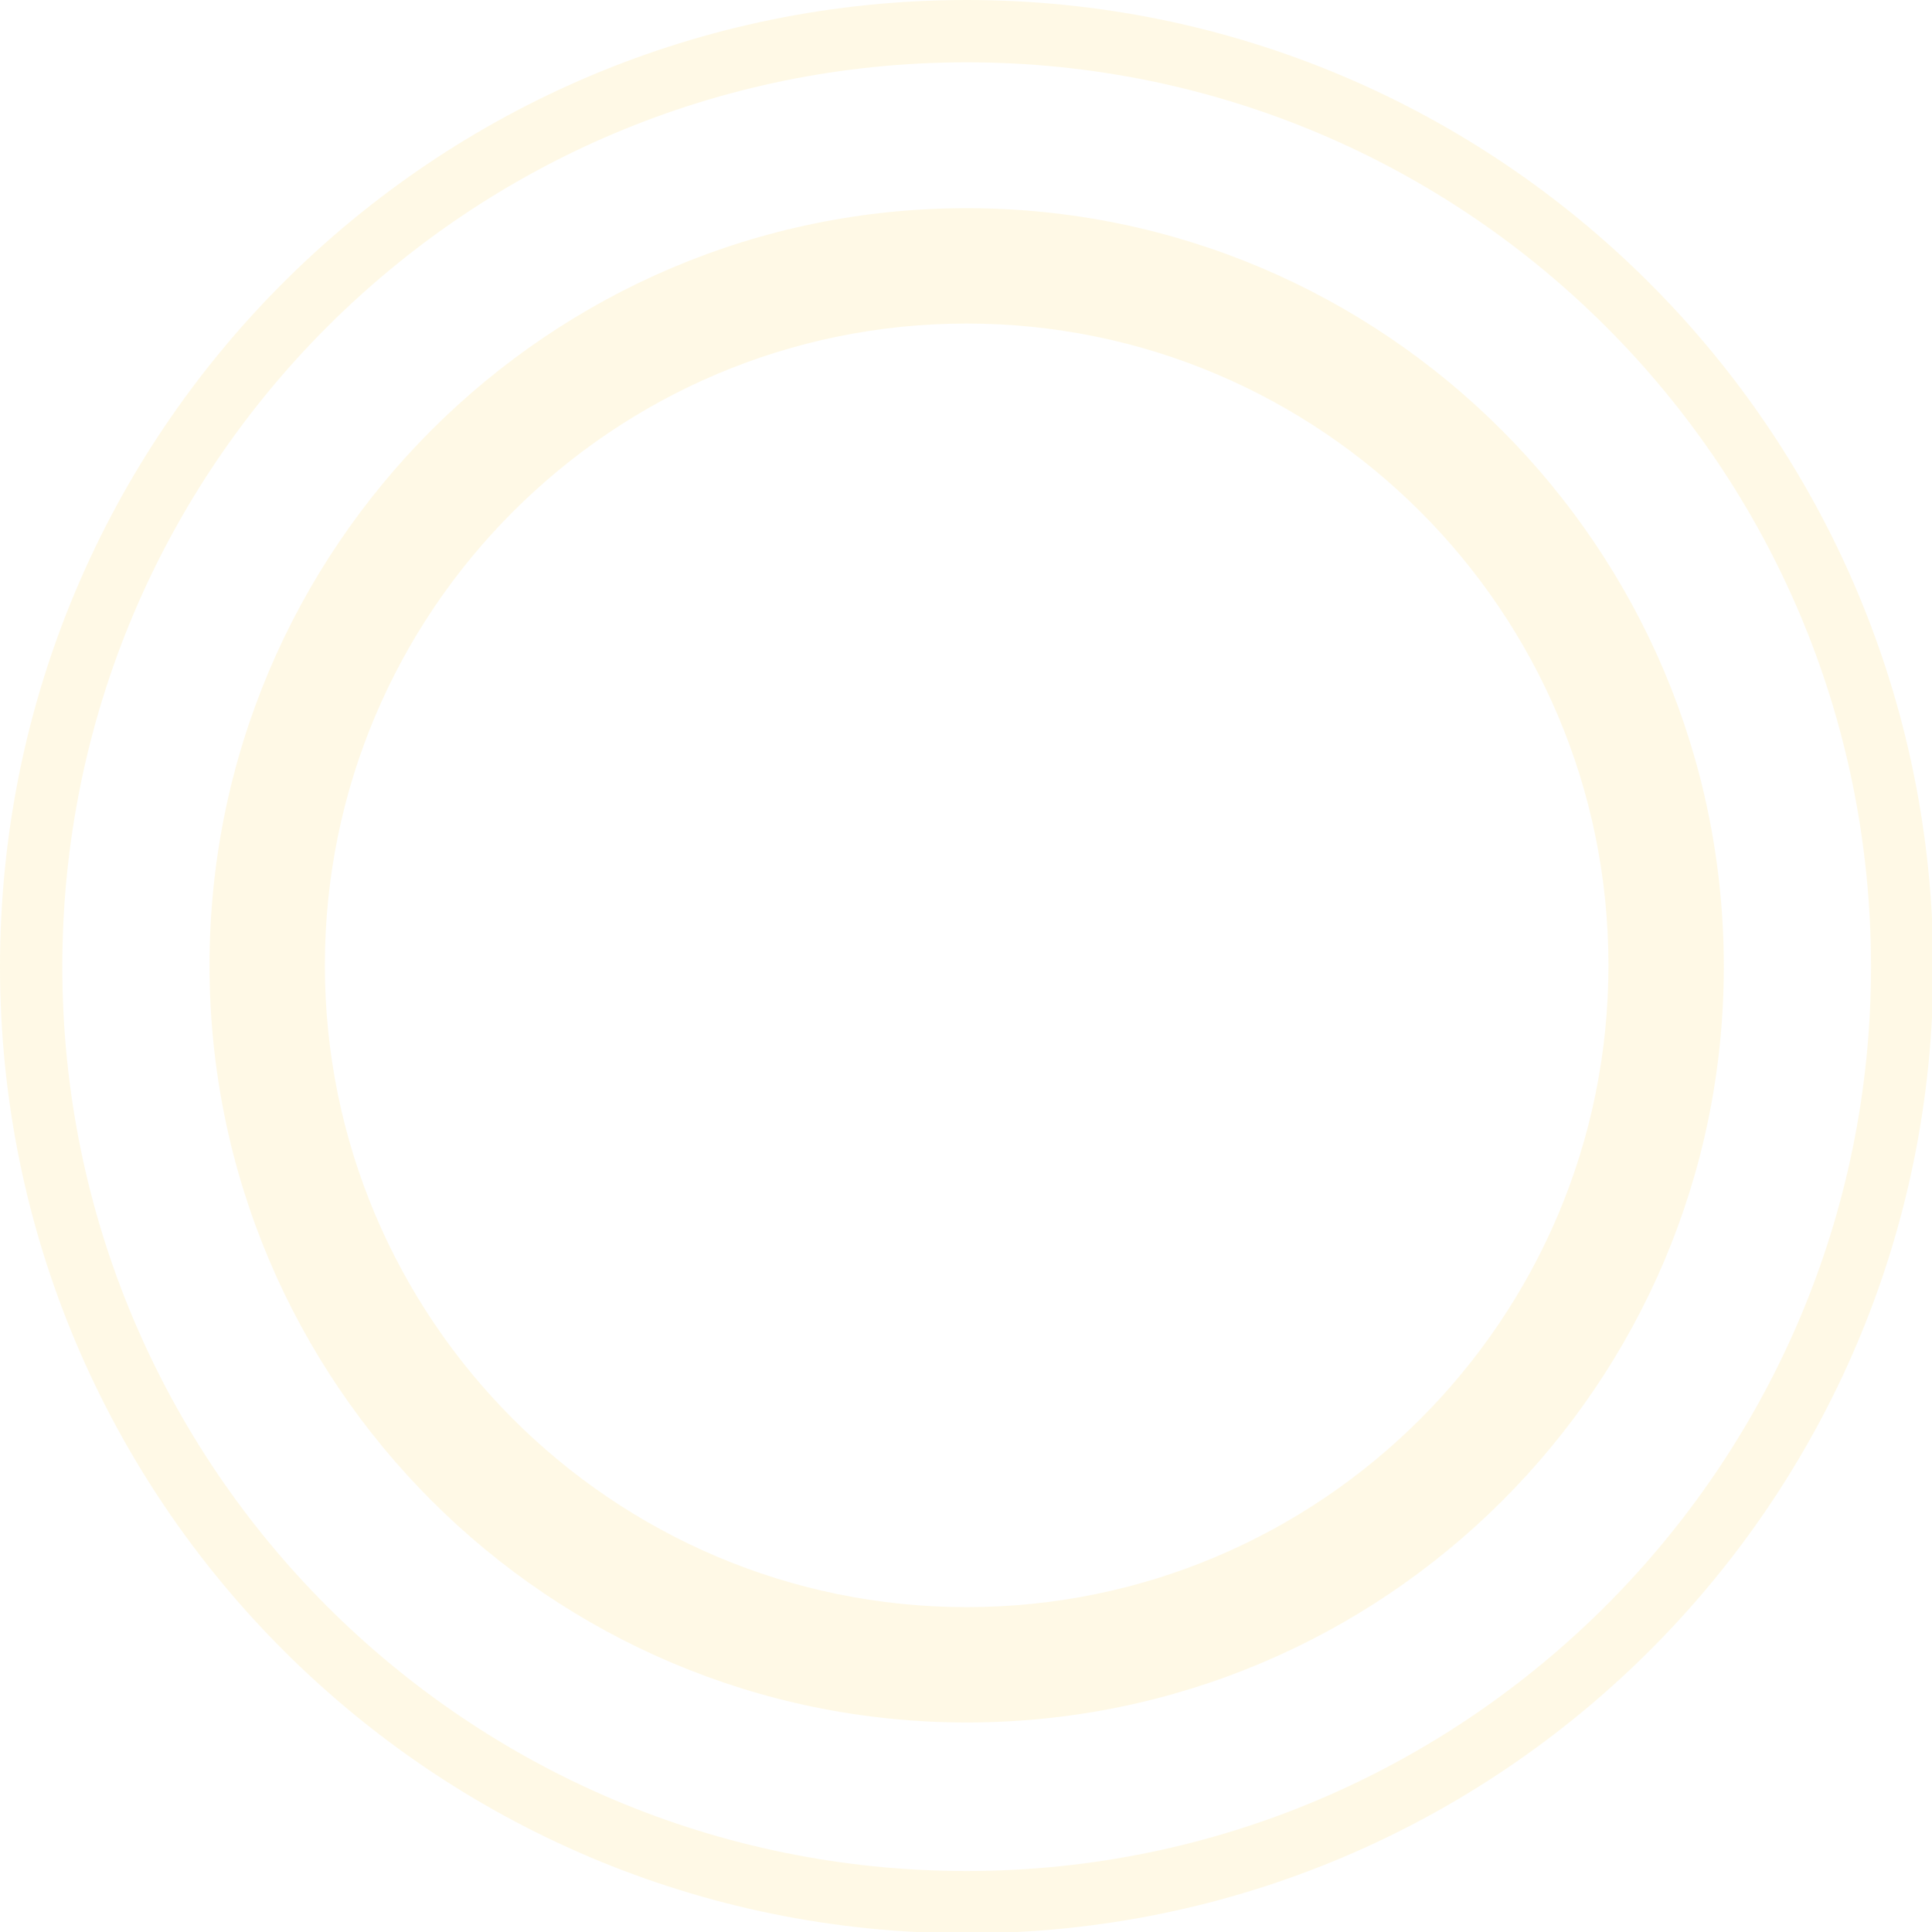 <svg width="242" height="242" viewBox="0 0 242 242" fill="none" xmlns="http://www.w3.org/2000/svg" xmlns:xlink="http://www.w3.org/1999/xlink">
	<desc>
			Created with Pixso.
	</desc>
	<defs>
		<clipPath id="clip2355_2270">
			<rect id="circles" width="242" height="242" fill="white" fill-opacity="0"/>
		</clipPath>
	</defs>
	<g opacity="0.12">
		<g clip-path="url(#clip2355_2270)">
			<path id="Vector" d="M121.083 0C54.147 0 0 54.147 0 121.084C0 187.854 54.147 242.166 121.083 242.166C187.853 242.166 242.166 188.02 242.166 121.084C242 54.147 187.853 0 121.083 0ZM121.083 234.359C58.465 234.359 7.807 183.701 7.807 121.084C7.807 58.465 58.465 7.807 121.083 7.807C183.701 7.807 234.36 58.465 234.36 121.084C234.36 183.535 183.535 234.359 121.083 234.359Z" fill="#FFCF2D" fill-opacity="1" fill-rule="nonzero"/>
			<path id="Vector" d="M121.083 26.076C68.763 26.076 26.243 68.596 26.243 120.916C26.243 173.236 68.763 215.756 121.083 215.756C173.403 215.756 215.923 173.402 215.923 121.082C215.923 68.596 173.403 26.076 121.083 26.076ZM121.083 201.307C76.736 201.307 40.693 165.264 40.693 120.916C40.693 76.568 76.736 40.527 121.083 40.527C165.431 40.527 201.473 76.568 201.473 120.916C201.473 165.264 165.431 201.307 121.083 201.307Z" fill="#FFCF2D" fill-opacity="1" fill-rule="nonzero"/>
		</g>
	</g>
</svg>
